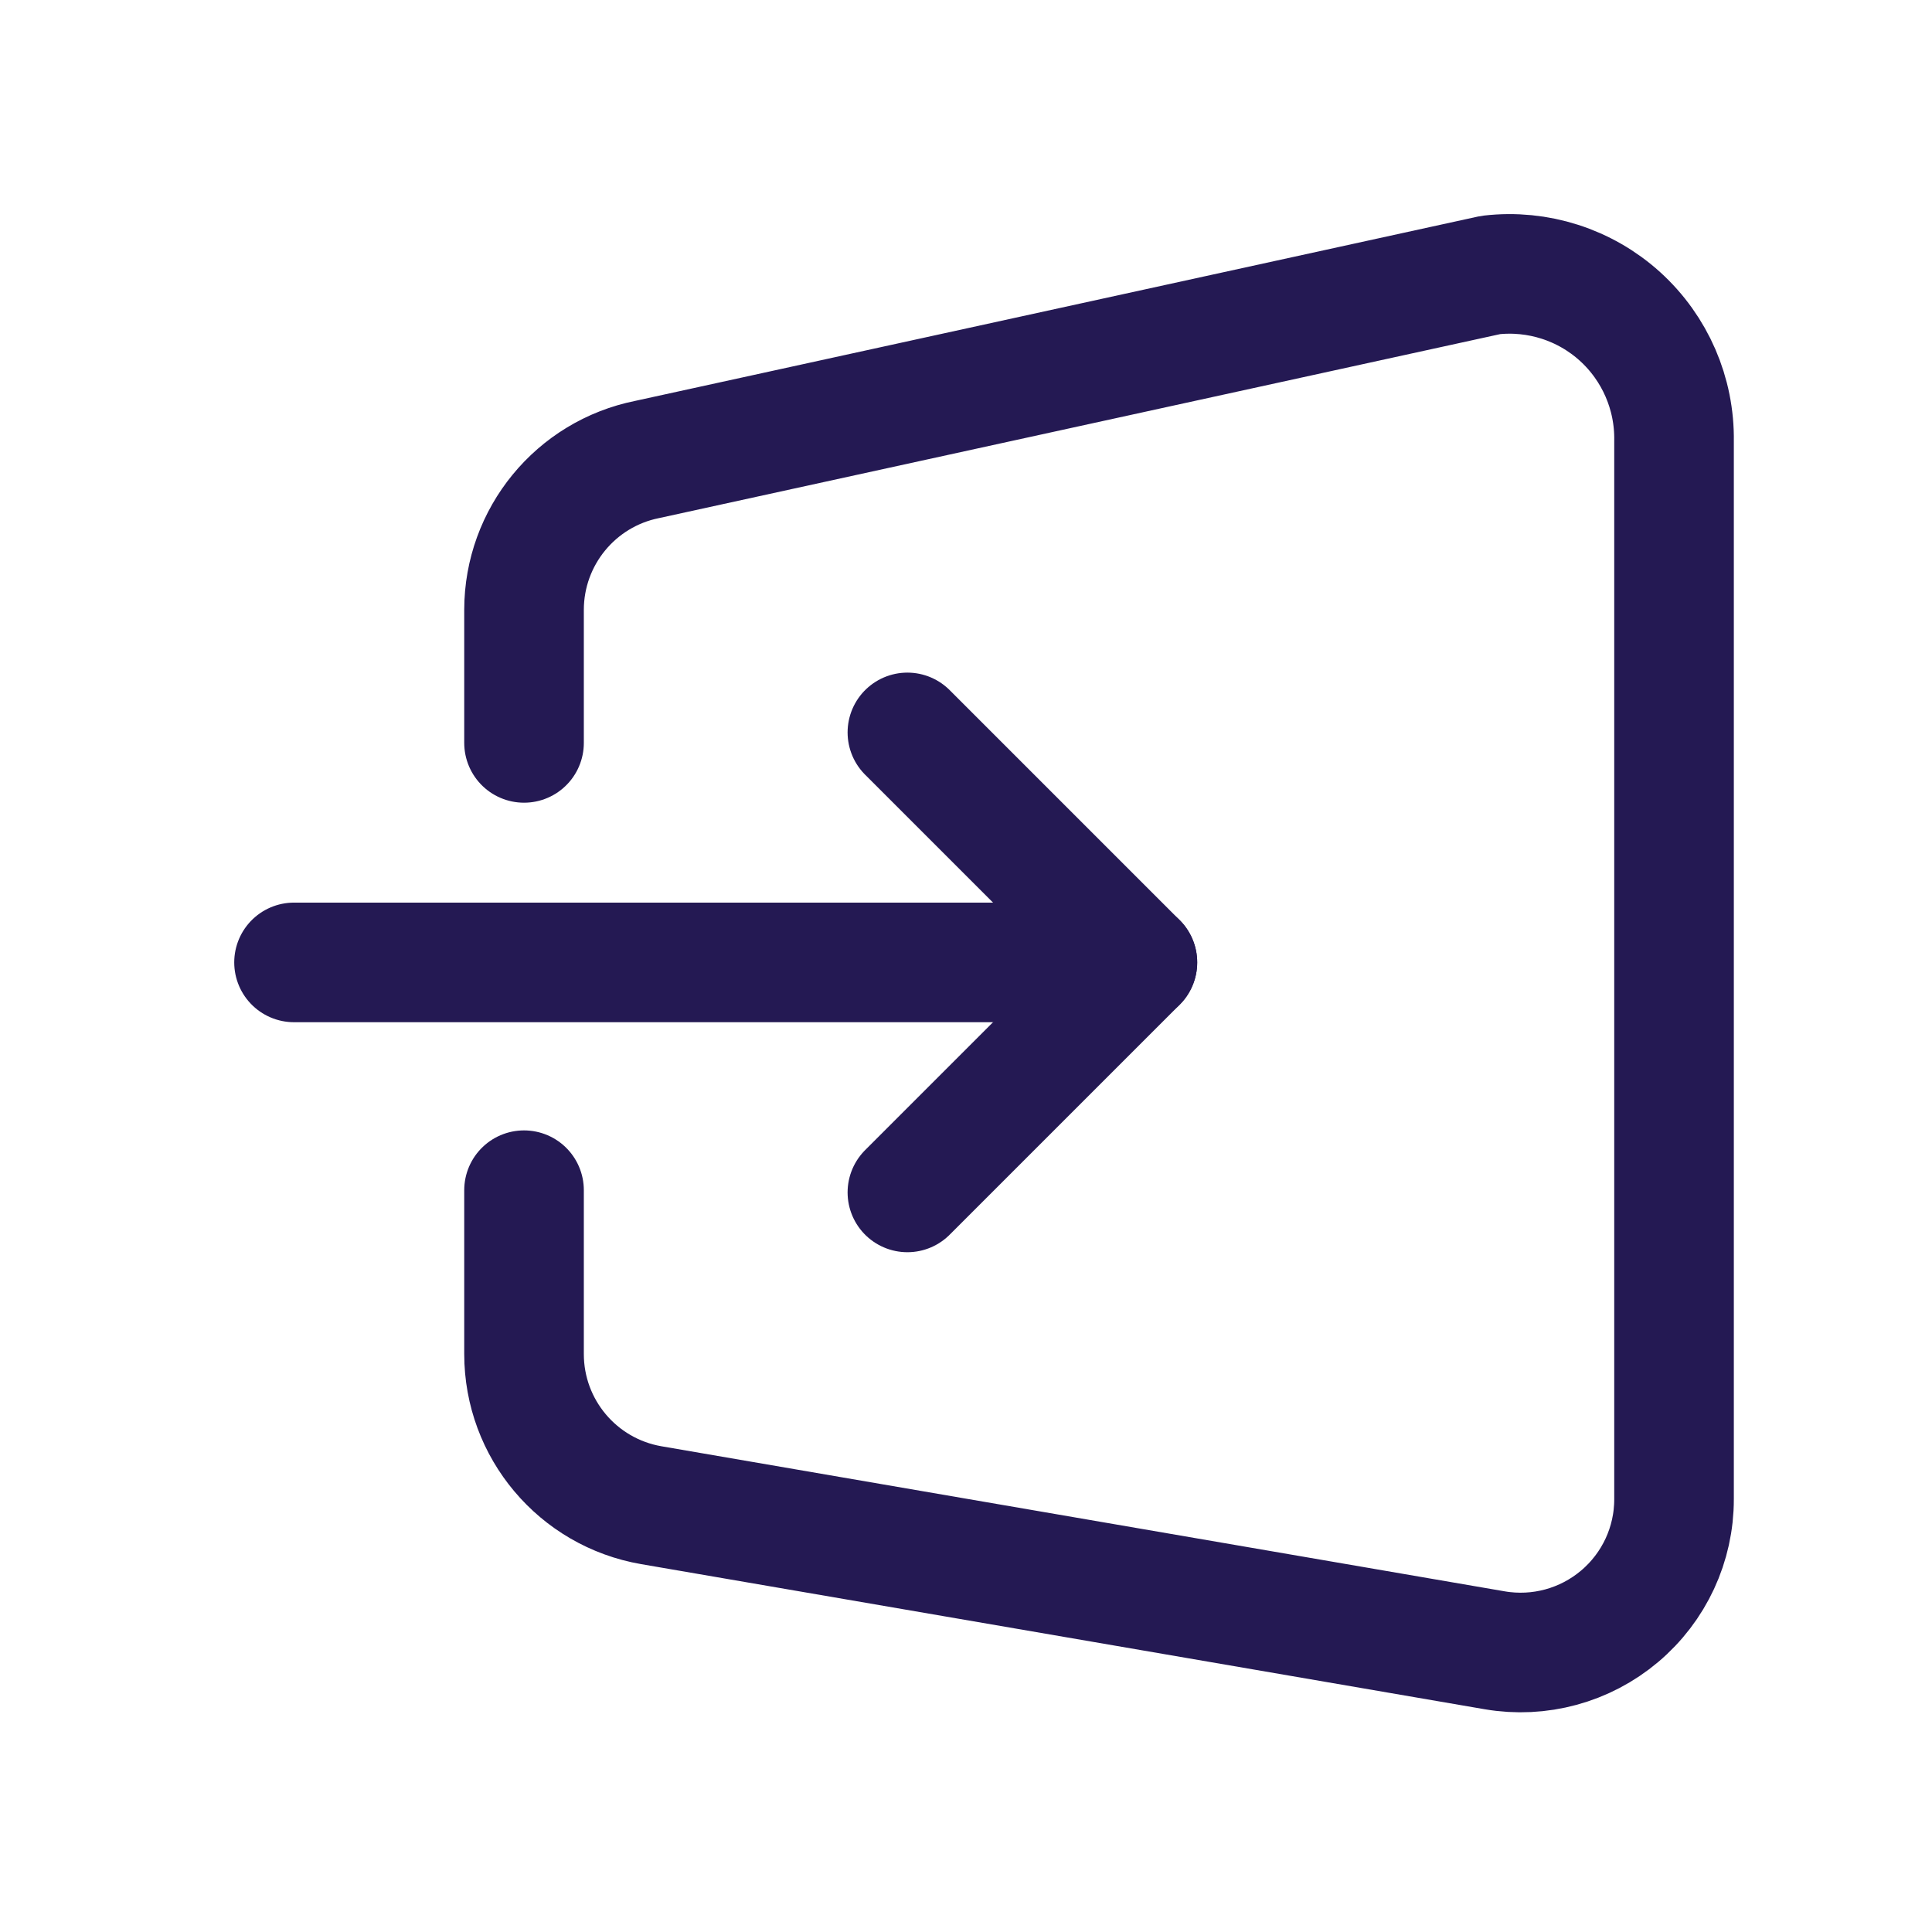<svg width="21" height="21" viewBox="0 0 21 21" fill="none" xmlns="http://www.w3.org/2000/svg">
<path d="M3.196 10.461H12.363" stroke="#241953" stroke-width="1.3" stroke-linecap="round" stroke-linejoin="round"/>
<path d="M9.863 7.961L12.363 10.461L9.863 12.961" stroke="#241953" stroke-width="1.3" stroke-linecap="round" stroke-linejoin="round"/>
<path d="M5.696 8.075V6.628C5.697 5.833 6.258 5.15 7.036 4.994L16.203 2.989C16.715 2.93 17.227 3.094 17.609 3.44C17.99 3.786 18.204 4.279 18.196 4.794V16.294C18.197 16.786 17.98 17.252 17.604 17.569C17.228 17.886 16.732 18.021 16.247 17.938L7.08 16.361C6.28 16.223 5.696 15.529 5.696 14.718V12.937" stroke="#241953" stroke-width="1.3" stroke-linecap="round" stroke-linejoin="round"/>
</svg>
